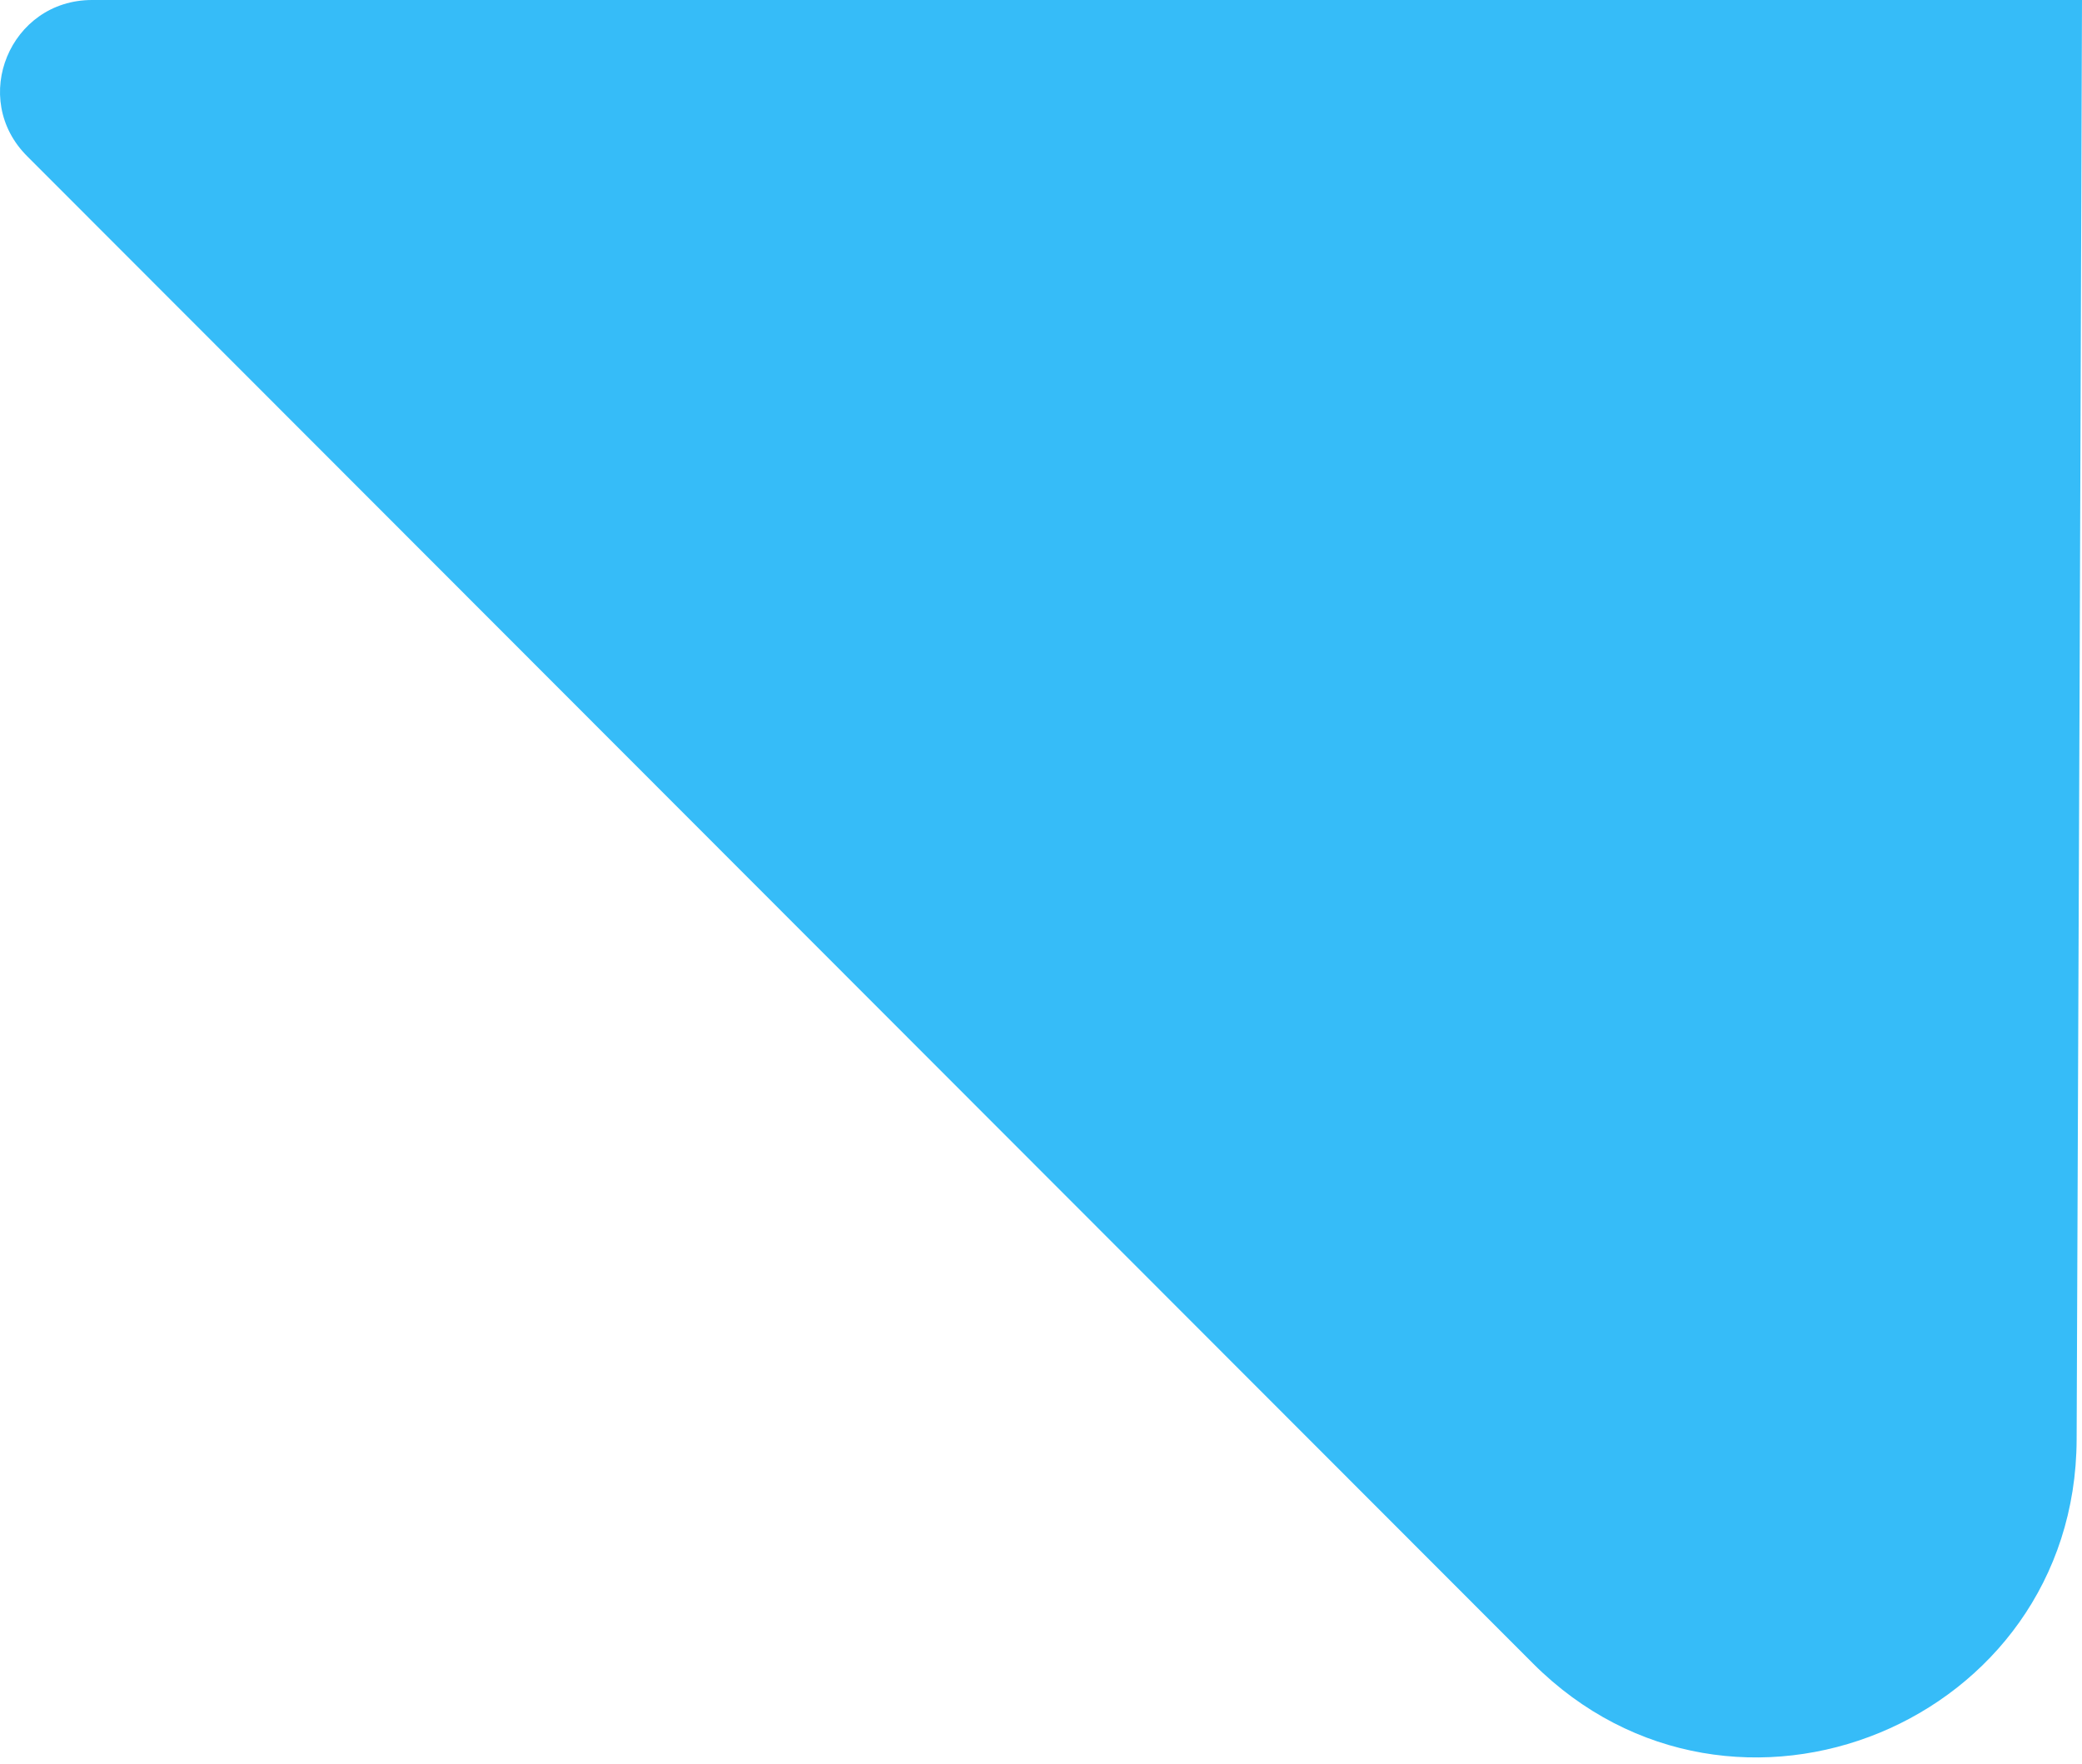<svg width="85" height="72" viewBox="0 0 85 72" fill="none" xmlns="http://www.w3.org/2000/svg">
<path d="M84.907 26.712L85 0L3.758 -3.55118e-06C0.41 -3.69757e-06 -1.265 4.033 1.123 6.391L62.585 67.907C70.755 76.085 84.736 70.329 84.781 58.769L84.907 26.712Z" fill="#36BCF8"/>
</svg>
